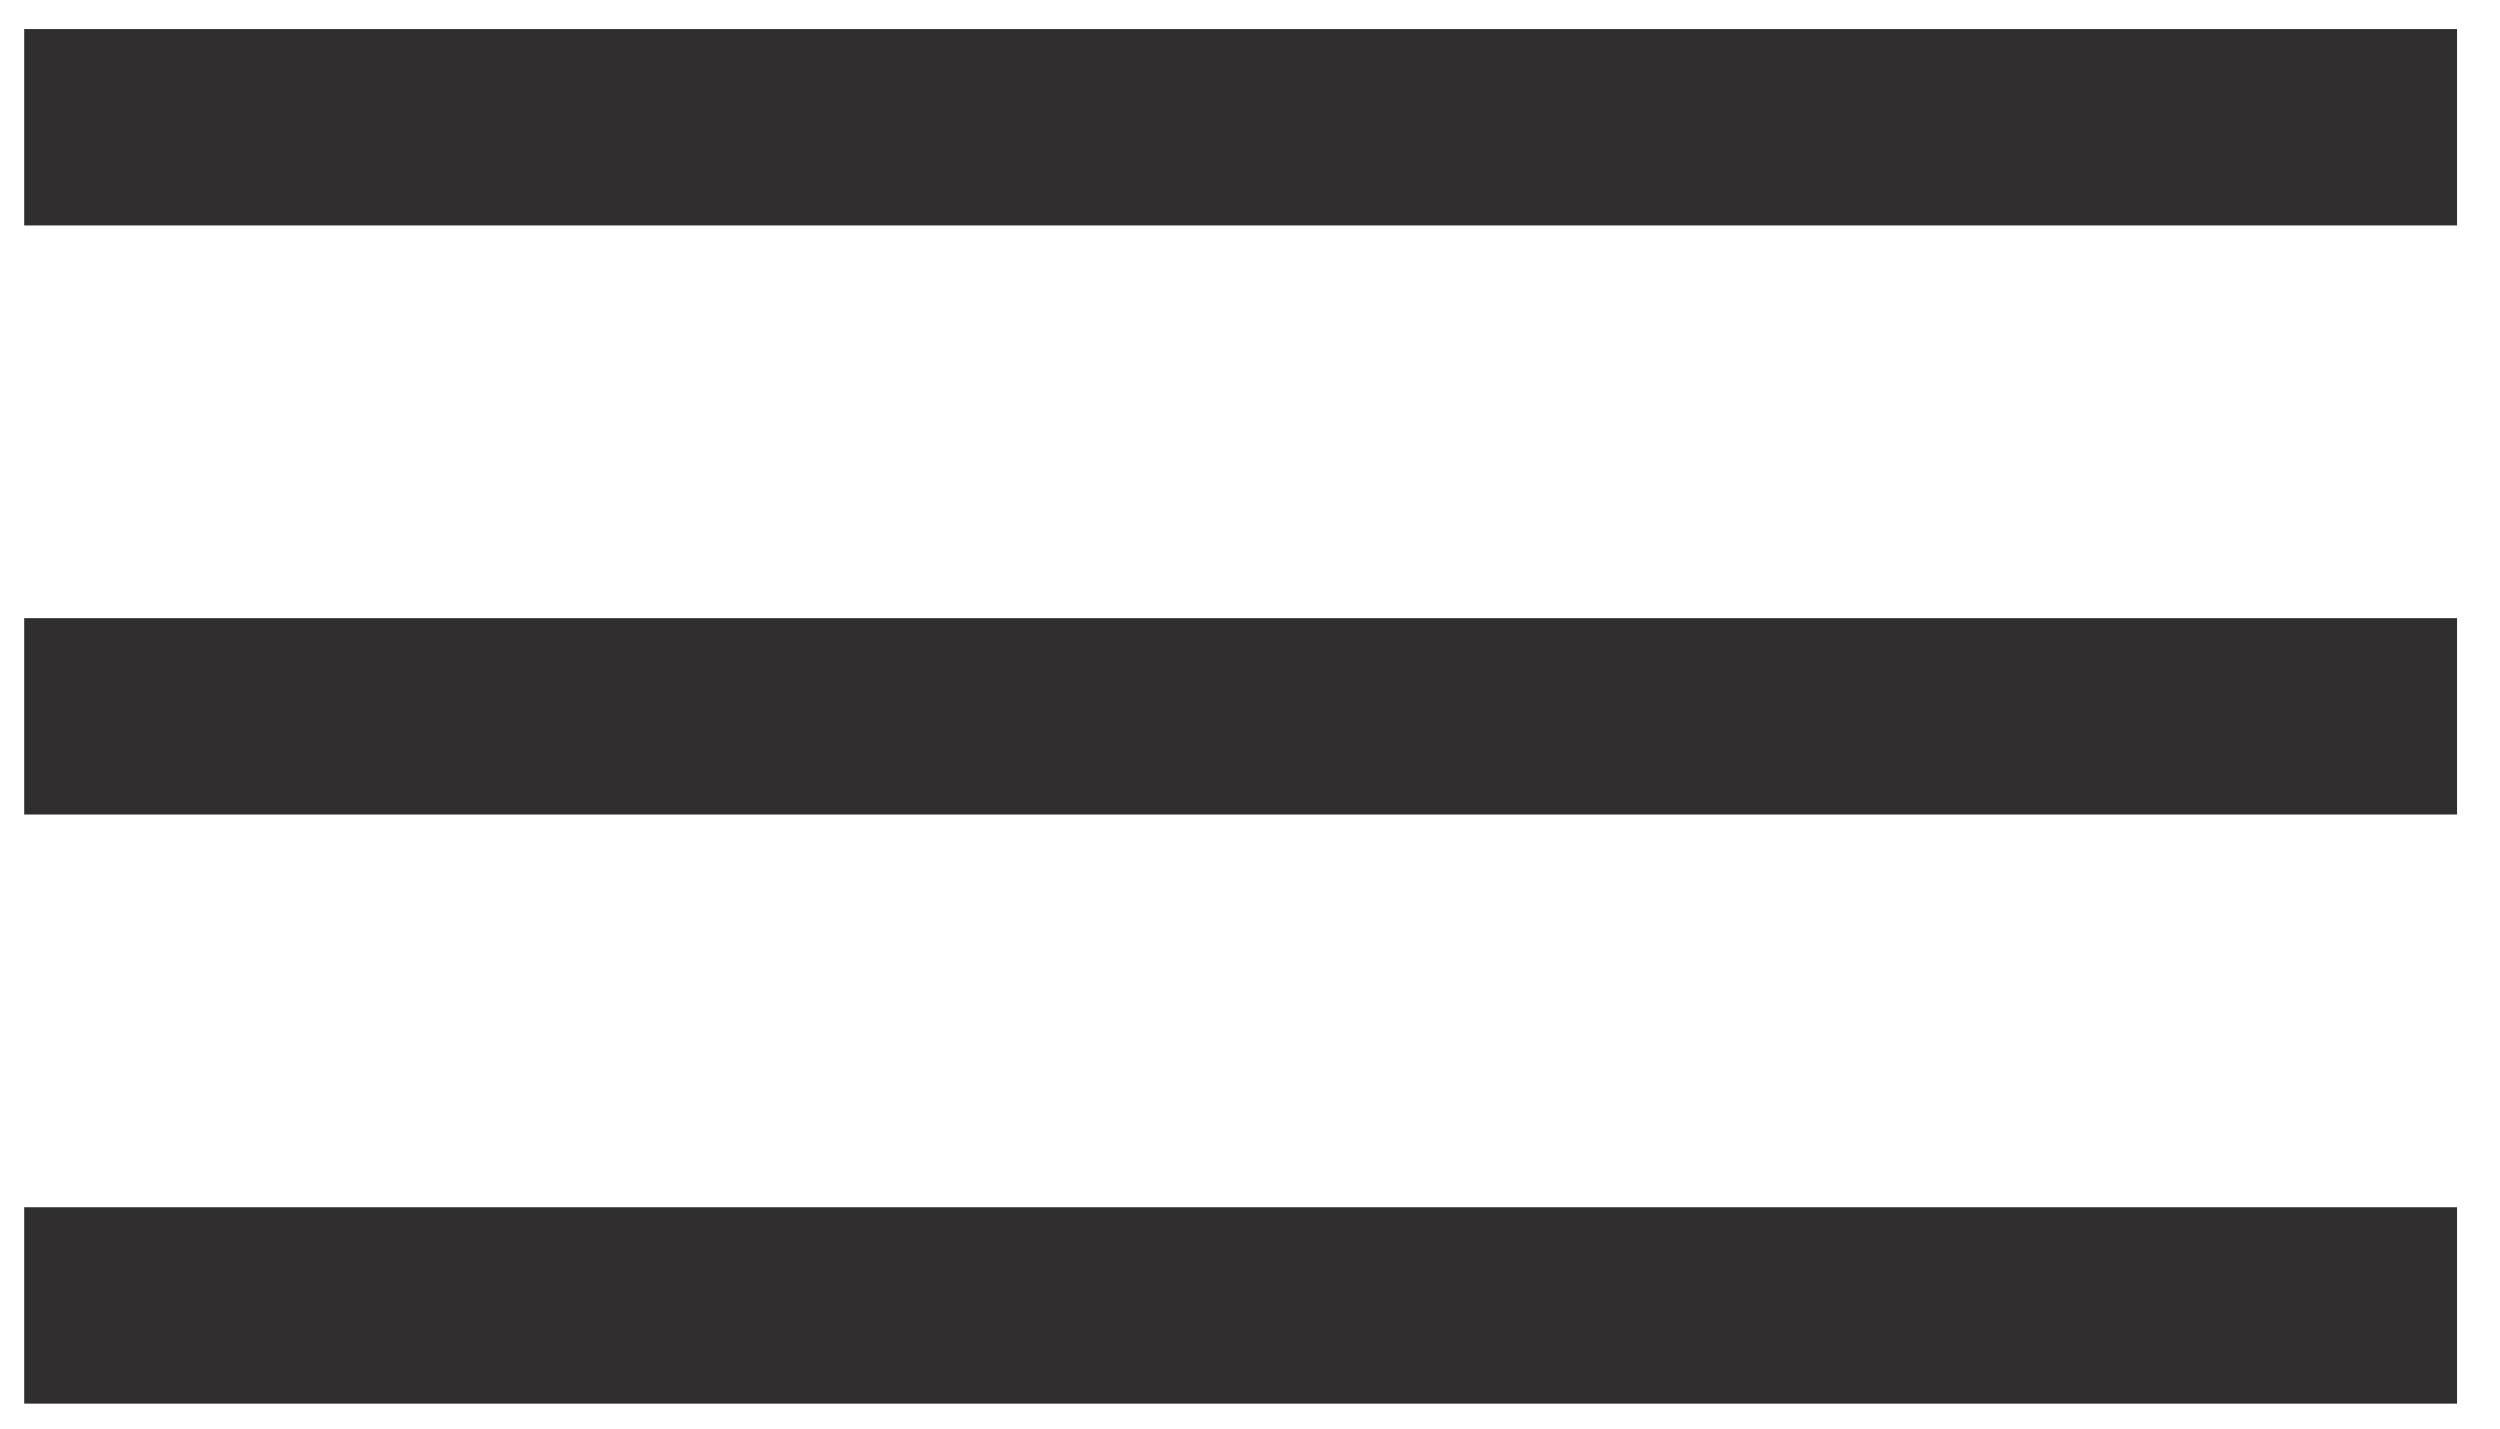 <svg width="56" height="32" viewBox="0 0 56 32" fill="none" xmlns="http://www.w3.org/2000/svg">
<path d="M0.542 0.651V5.05H55.038V0.651H0.542ZM0.542 13.847V18.245H55.038V13.847H0.542ZM0.542 27.042V31.441H55.038V27.042H0.542Z" fill="#302E2E"/>
</svg>
